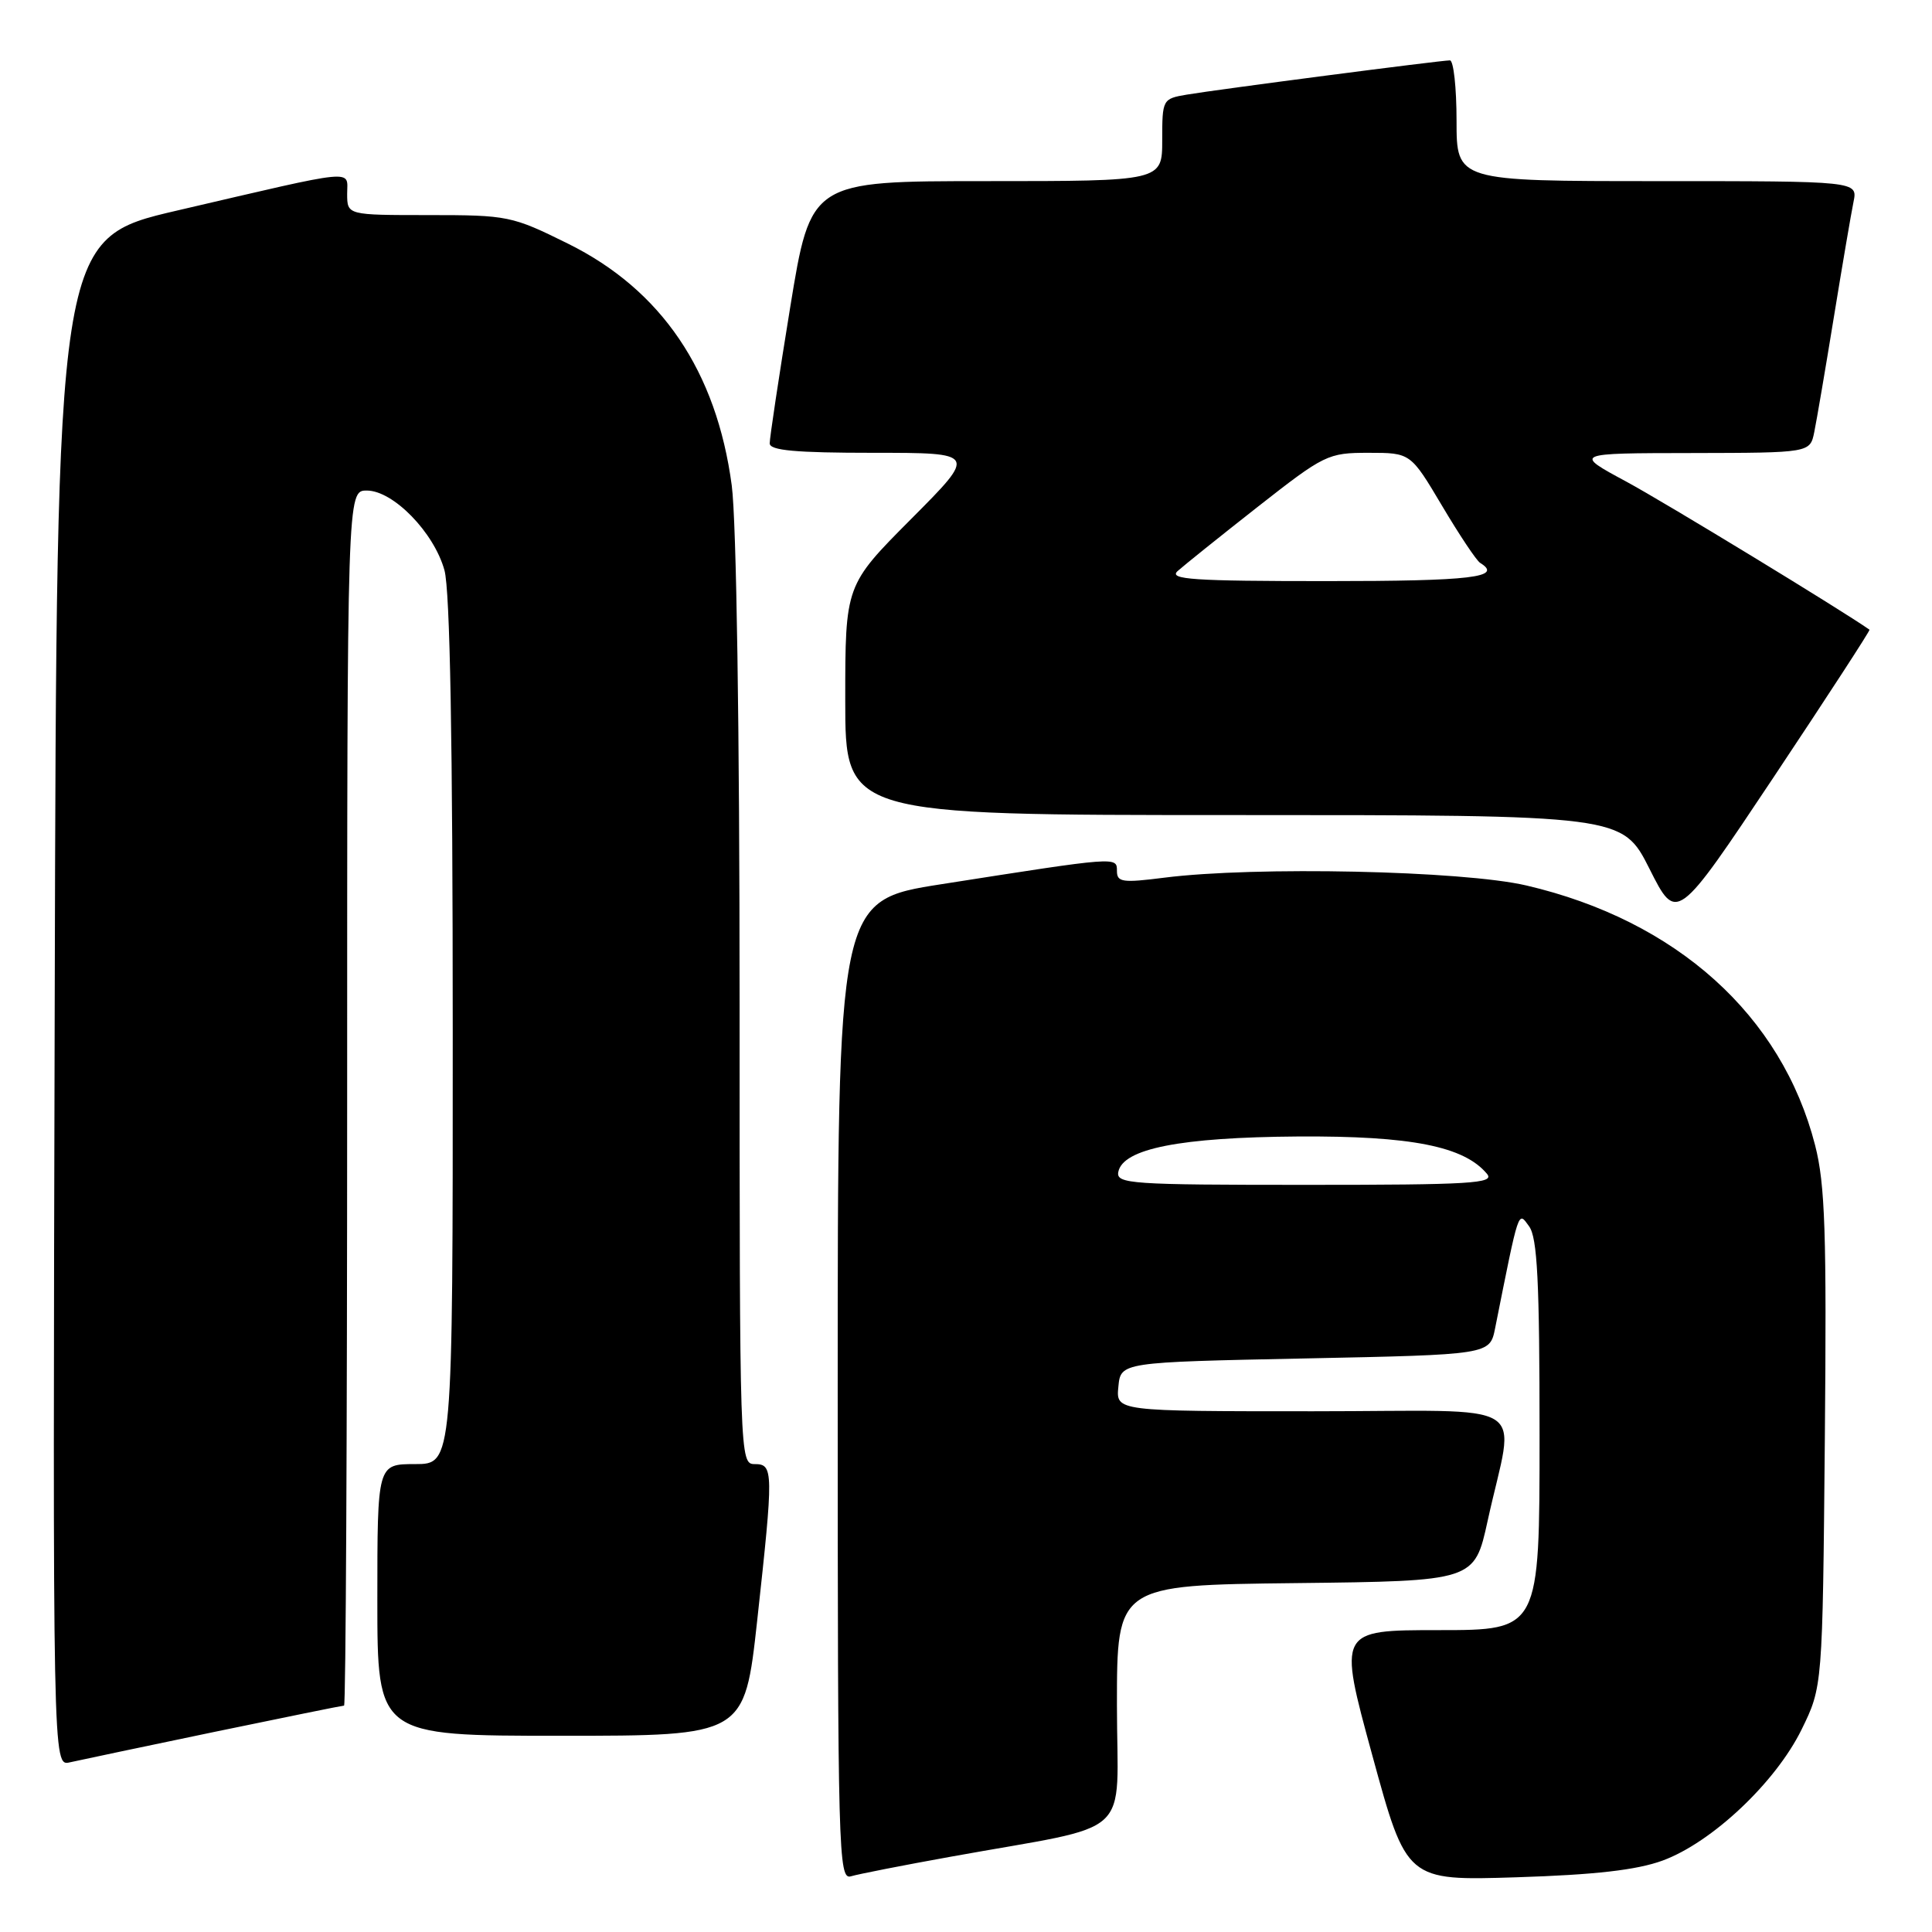 <?xml version="1.0" encoding="UTF-8" standalone="no"?>
<!DOCTYPE svg PUBLIC "-//W3C//DTD SVG 1.1//EN" "http://www.w3.org/Graphics/SVG/1.1/DTD/svg11.dtd" >
<svg xmlns="http://www.w3.org/2000/svg" xmlns:xlink="http://www.w3.org/1999/xlink" version="1.1" viewBox="0 0 256 256">
 <g >
 <path fill="currentColor"
d=" M 126.00 246.02 C 150.74 241.54 148.00 244.03 148.00 225.95 C 148.00 210.04 148.00 210.04 171.69 209.77 C 195.37 209.50 195.37 209.50 197.12 201.52 C 200.71 185.10 203.73 187.00 173.98 187.00 C 147.87 187.00 147.87 187.00 148.19 183.75 C 148.50 180.50 148.50 180.50 172.96 180.00 C 197.41 179.50 197.41 179.50 198.11 176.00 C 201.32 159.93 201.14 160.47 202.61 162.49 C 203.71 163.99 204.00 169.77 204.00 190.19 C 204.00 216.00 204.00 216.00 190.65 216.00 C 177.30 216.00 177.30 216.00 181.84 232.60 C 186.38 249.21 186.38 249.21 200.94 248.75 C 211.36 248.42 216.86 247.79 220.29 246.54 C 226.82 244.15 235.26 236.20 238.71 229.19 C 241.50 223.50 241.50 223.50 241.80 190.72 C 242.05 163.34 241.84 156.93 240.51 151.75 C 236.10 134.53 222.14 121.97 202.25 117.33 C 193.80 115.36 166.24 114.77 154.25 116.30 C 148.74 117.00 148.00 116.90 148.00 115.41 C 148.00 113.50 148.16 113.49 124.75 117.16 C 111.00 119.31 111.00 119.31 111.00 184.22 C 111.00 245.57 111.10 249.11 112.75 248.62 C 113.71 248.33 119.67 247.16 126.00 246.02 Z  M 28.34 229.50 C 37.60 227.58 45.37 226.00 45.59 226.00 C 45.82 226.00 46.00 189.78 46.00 145.50 C 46.00 65.00 46.00 65.00 48.60 65.00 C 52.10 65.00 57.50 70.54 58.89 75.55 C 59.63 78.20 59.99 98.28 59.99 136.75 C 60.00 194.00 60.00 194.00 55.00 194.00 C 50.00 194.00 50.00 194.00 50.00 212.00 C 50.00 230.00 50.00 230.00 74.33 230.00 C 98.65 230.00 98.65 230.00 100.33 214.75 C 102.51 194.86 102.50 194.00 100.00 194.00 C 98.02 194.00 98.00 193.33 98.00 133.07 C 98.00 96.49 97.58 69.02 96.96 64.32 C 94.94 49.17 87.65 38.41 75.25 32.28 C 67.84 28.61 67.29 28.50 56.81 28.50 C 46.01 28.50 46.01 28.50 46.00 25.70 C 46.00 22.42 47.74 22.25 23.50 27.89 C 7.50 31.61 7.50 31.61 7.25 132.82 C 6.99 234.04 6.99 234.04 9.25 233.52 C 10.49 233.24 19.08 231.43 28.34 229.50 Z  M 247.72 83.44 C 244.17 80.93 220.56 66.55 215.50 63.82 C 208.50 60.05 208.50 60.05 224.17 60.03 C 239.84 60.00 239.84 60.00 240.40 57.25 C 240.71 55.74 241.88 48.88 243.00 42.00 C 244.12 35.12 245.29 28.26 245.60 26.75 C 246.16 24.00 246.16 24.00 219.58 24.00 C 193.00 24.00 193.00 24.00 193.00 16.00 C 193.00 11.60 192.60 8.00 192.12 8.00 C 190.90 8.00 161.25 11.86 157.25 12.54 C 154.05 13.08 154.00 13.17 154.00 18.55 C 154.00 24.00 154.00 24.00 130.71 24.00 C 107.43 24.00 107.43 24.00 104.70 40.75 C 103.20 49.96 101.98 58.06 101.99 58.75 C 102.00 59.69 105.42 60.00 115.73 60.00 C 129.46 60.00 129.46 60.00 120.73 68.77 C 112.00 77.54 112.00 77.54 112.00 92.77 C 112.00 108.00 112.00 108.00 163.49 108.00 C 214.97 108.00 214.97 108.00 218.57 115.13 C 222.16 122.27 222.16 122.27 235.05 102.93 C 242.13 92.30 247.83 83.53 247.72 83.44 Z  M 148.18 155.29 C 148.78 152.20 156.40 150.70 172.00 150.59 C 186.98 150.50 194.00 151.89 197.04 155.55 C 198.09 156.81 194.92 157.00 173.05 157.00 C 149.83 157.00 147.88 156.87 148.18 155.29 Z  M 156.04 75.67 C 156.84 74.95 161.61 71.12 166.64 67.17 C 175.49 60.23 175.96 60.00 181.34 60.00 C 186.91 60.00 186.91 60.00 191.08 67.02 C 193.37 70.88 195.64 74.28 196.12 74.58 C 199.23 76.50 195.02 77.00 175.79 77.00 C 158.10 77.00 154.81 76.78 156.04 75.67 Z "/>
</g>
</svg>